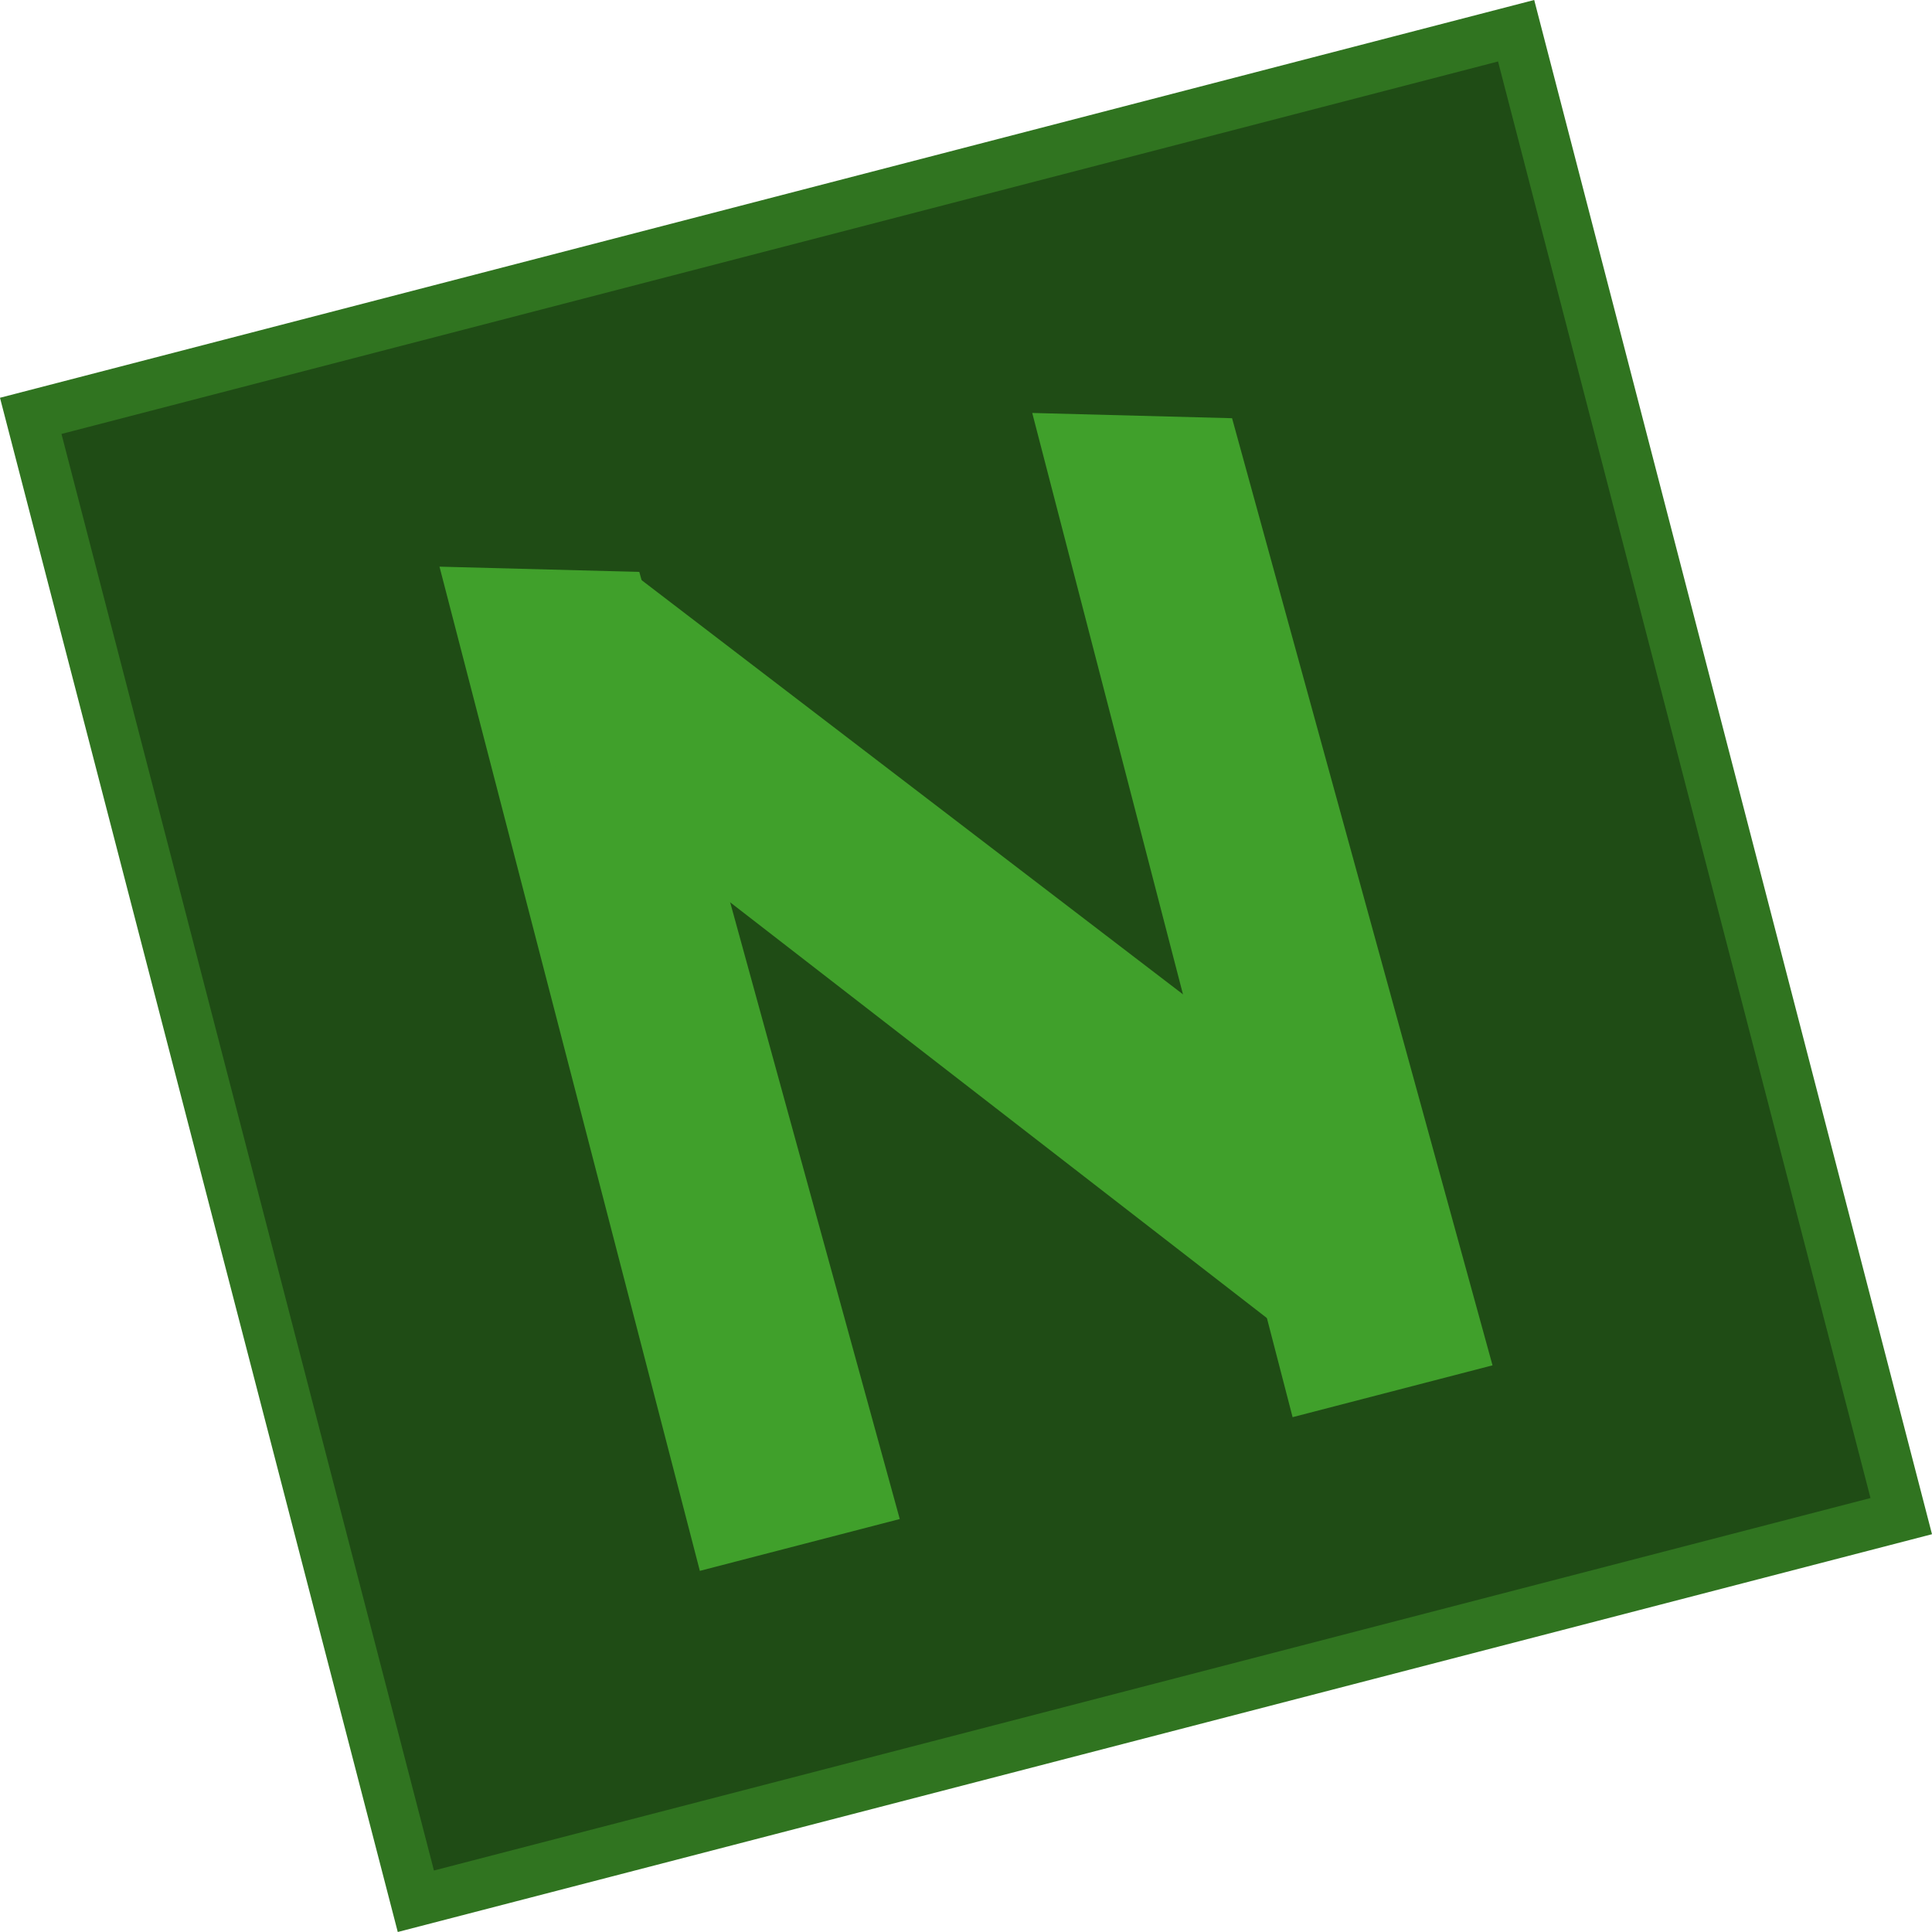 <svg version="1.1" xmlns="http://www.w3.org/2000/svg" xmlns:xlink="http://www.w3.org/1999/xlink" width="191.487" height="191.487" viewBox="0,0,191.487,191.487"><g transform="translate(-144.257,-84.257)"><g data-paper-data="{&quot;isPaintingLayer&quot;:true}" fill-rule="nonzero" stroke-linecap="butt" stroke-linejoin="miter" stroke-miterlimit="10" stroke-dasharray="" stroke-dashoffset="0" style="mix-blend-mode: normal"><path d="M185.474,272.696l-38.171,-147.222l147.222,-38.171l38.171,147.222z" fill="#1f4c15" stroke="#307420" stroke-width="5"/><path d="M213.621,239.95l-25.805,-99.53l19.805,0.52l25.814,93.873z" fill="#40a02b" stroke="none" stroke-width="0"/><path d="M274.939,218.855l-81.24,-62.923l13.325,-14.805l80.071,61.259z" fill="#40a02b" stroke="none" stroke-width="0"/><path d="M272.371,224.717l-25.805,-99.53l19.805,0.52l25.814,93.873z" fill="#40a02b" stroke="none" stroke-width="0"/></g></g></svg><!--rotationCenter:95.74344910004723:95.74344910004729-->